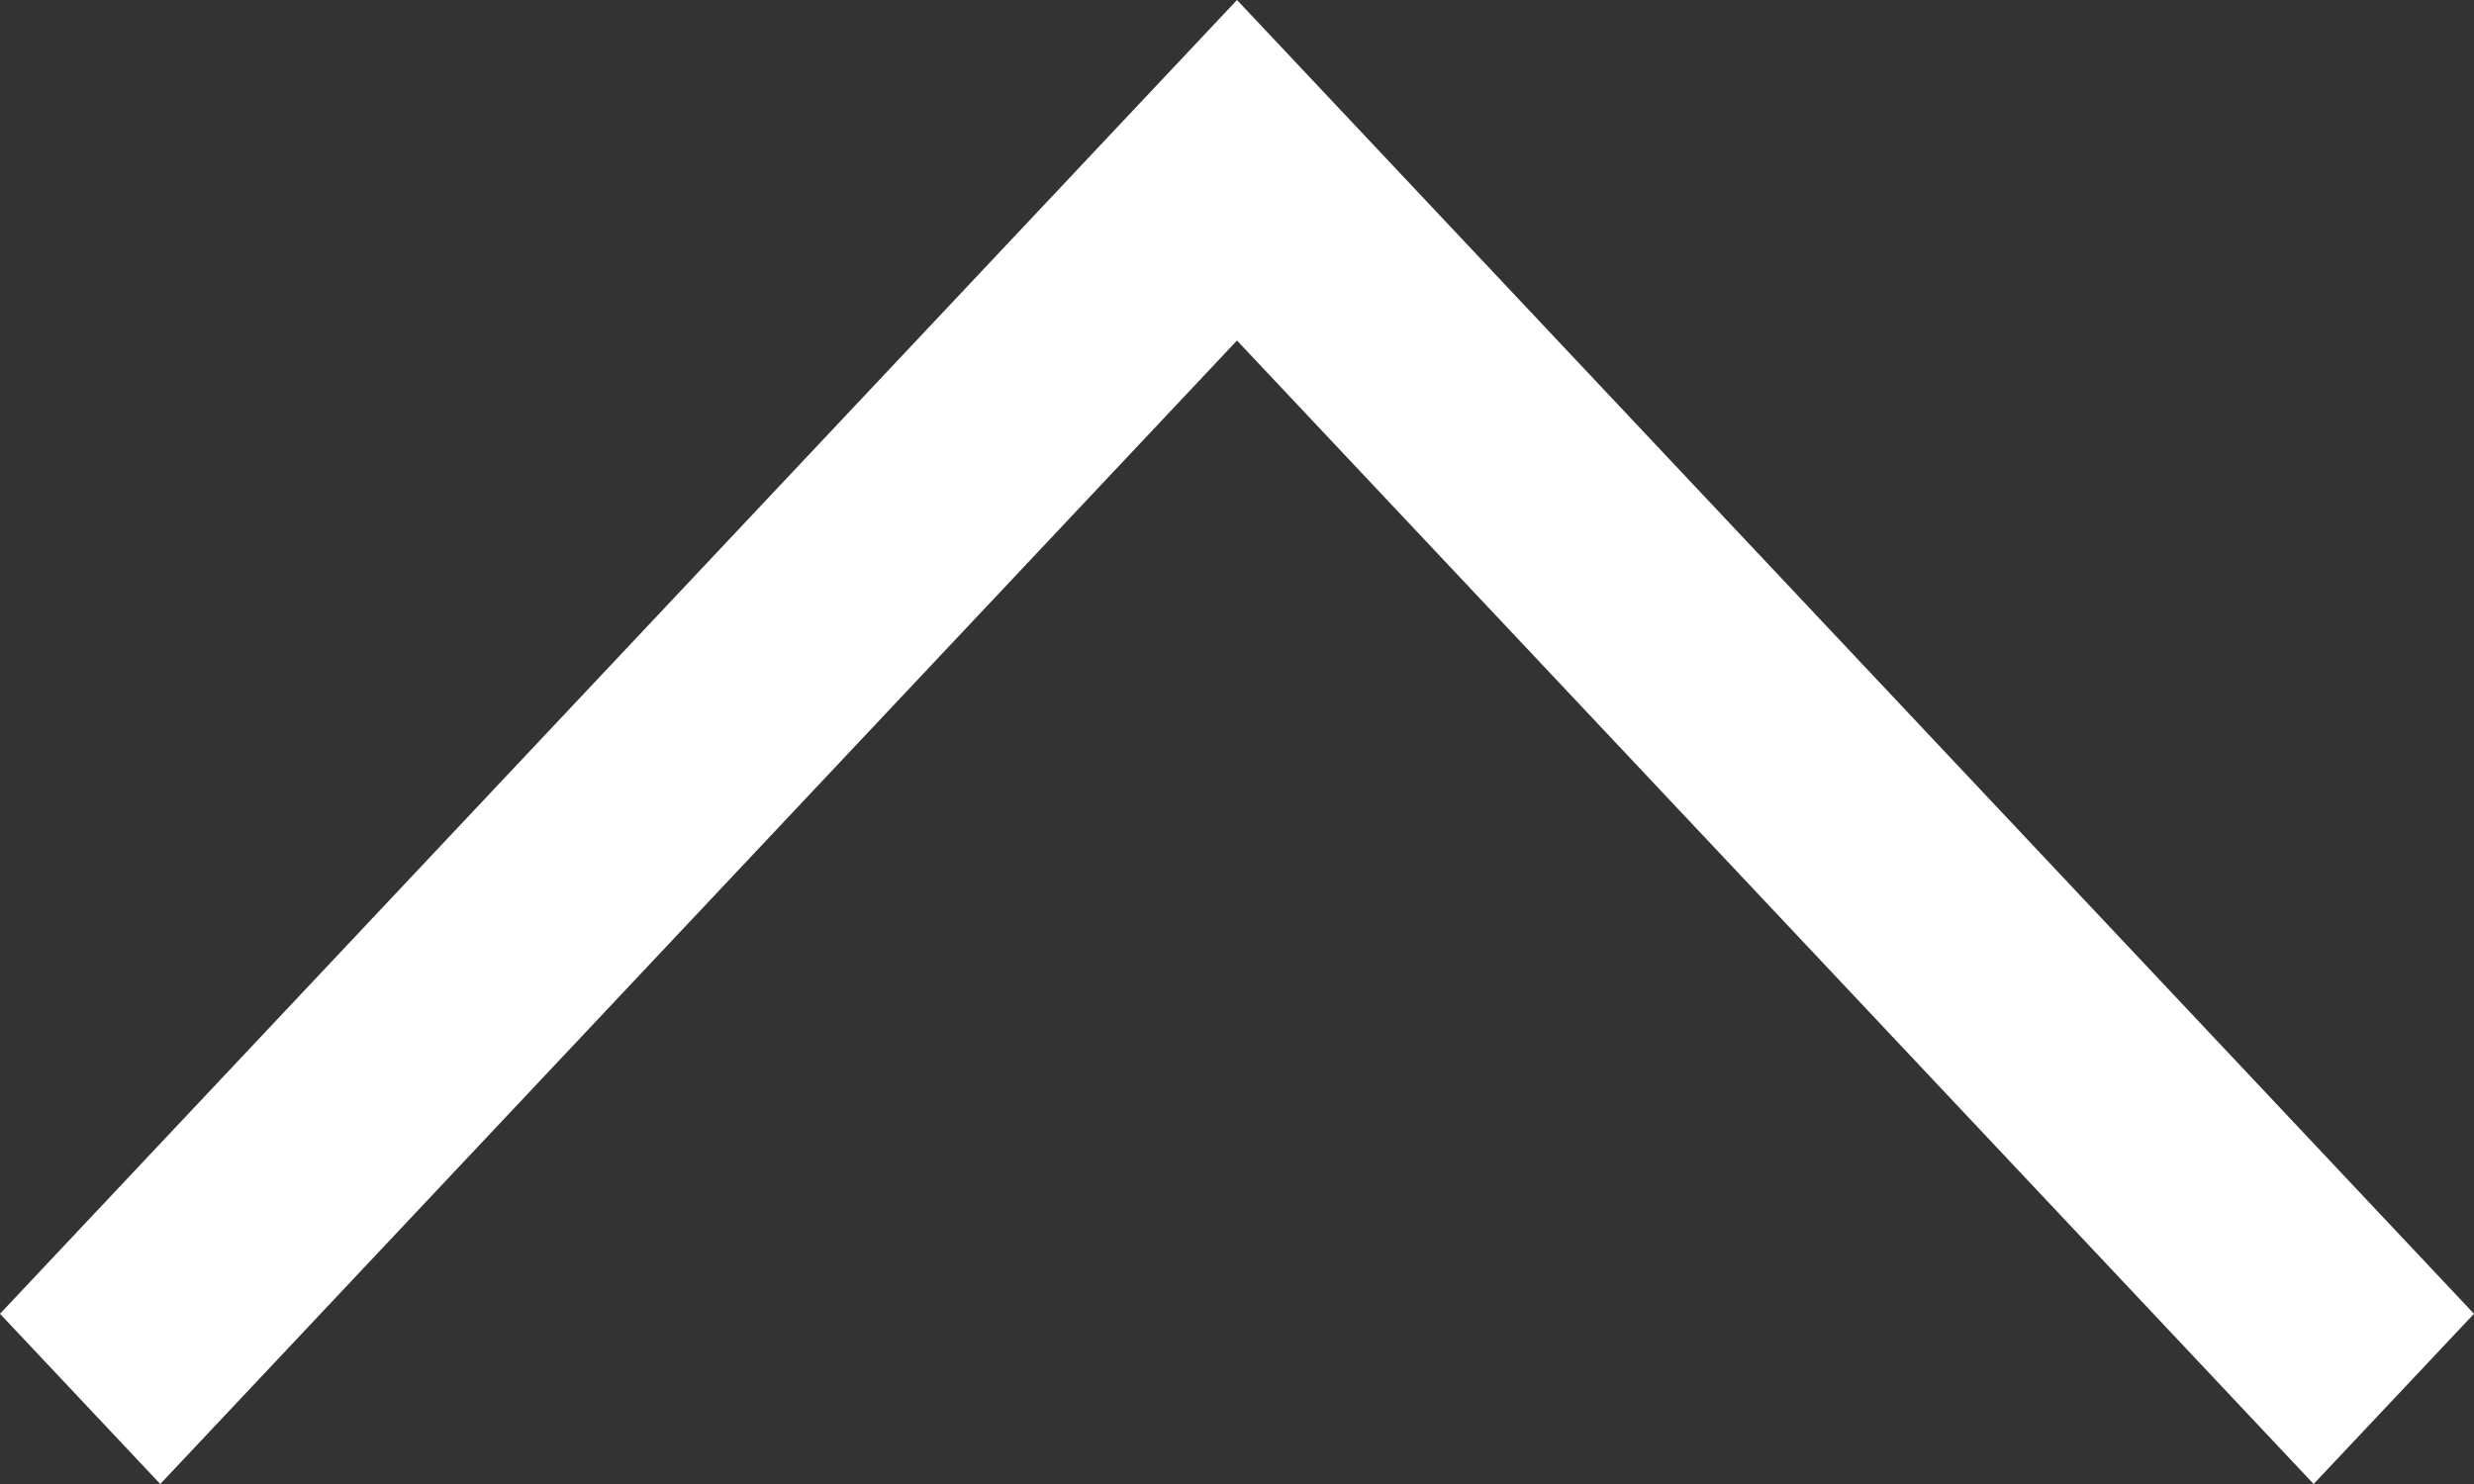 <?xml version="1.0" encoding="UTF-8"?>
<svg width="50px" height="30px" viewBox="0 0 50 30" version="1.1" xmlns="http://www.w3.org/2000/svg" xmlns:xlink="http://www.w3.org/1999/xlink">
    <rect x="0" y="0" width="50" height="30" fill="#333333" stroke="none"/>
    <!-- Generator: Sketch 63.1 (92452) - https://sketch.com -->
    <title>Fill-1</title>
    <desc>Created with Sketch.</desc>
    <g id="Page-1" stroke="none" stroke-width="1" fill="none" fill-rule="evenodd">
        <g id="chevron-down-banner" fill="#FFFFFF" fill-rule="nonzero">
            <polygon id="Fill-1" points="25 -1.13686838e-13 1.17239551e-13 26.559 3.239 30 25 6.884 46.759 30 50 26.559"></polygon>
        </g>
    </g>
</svg>
